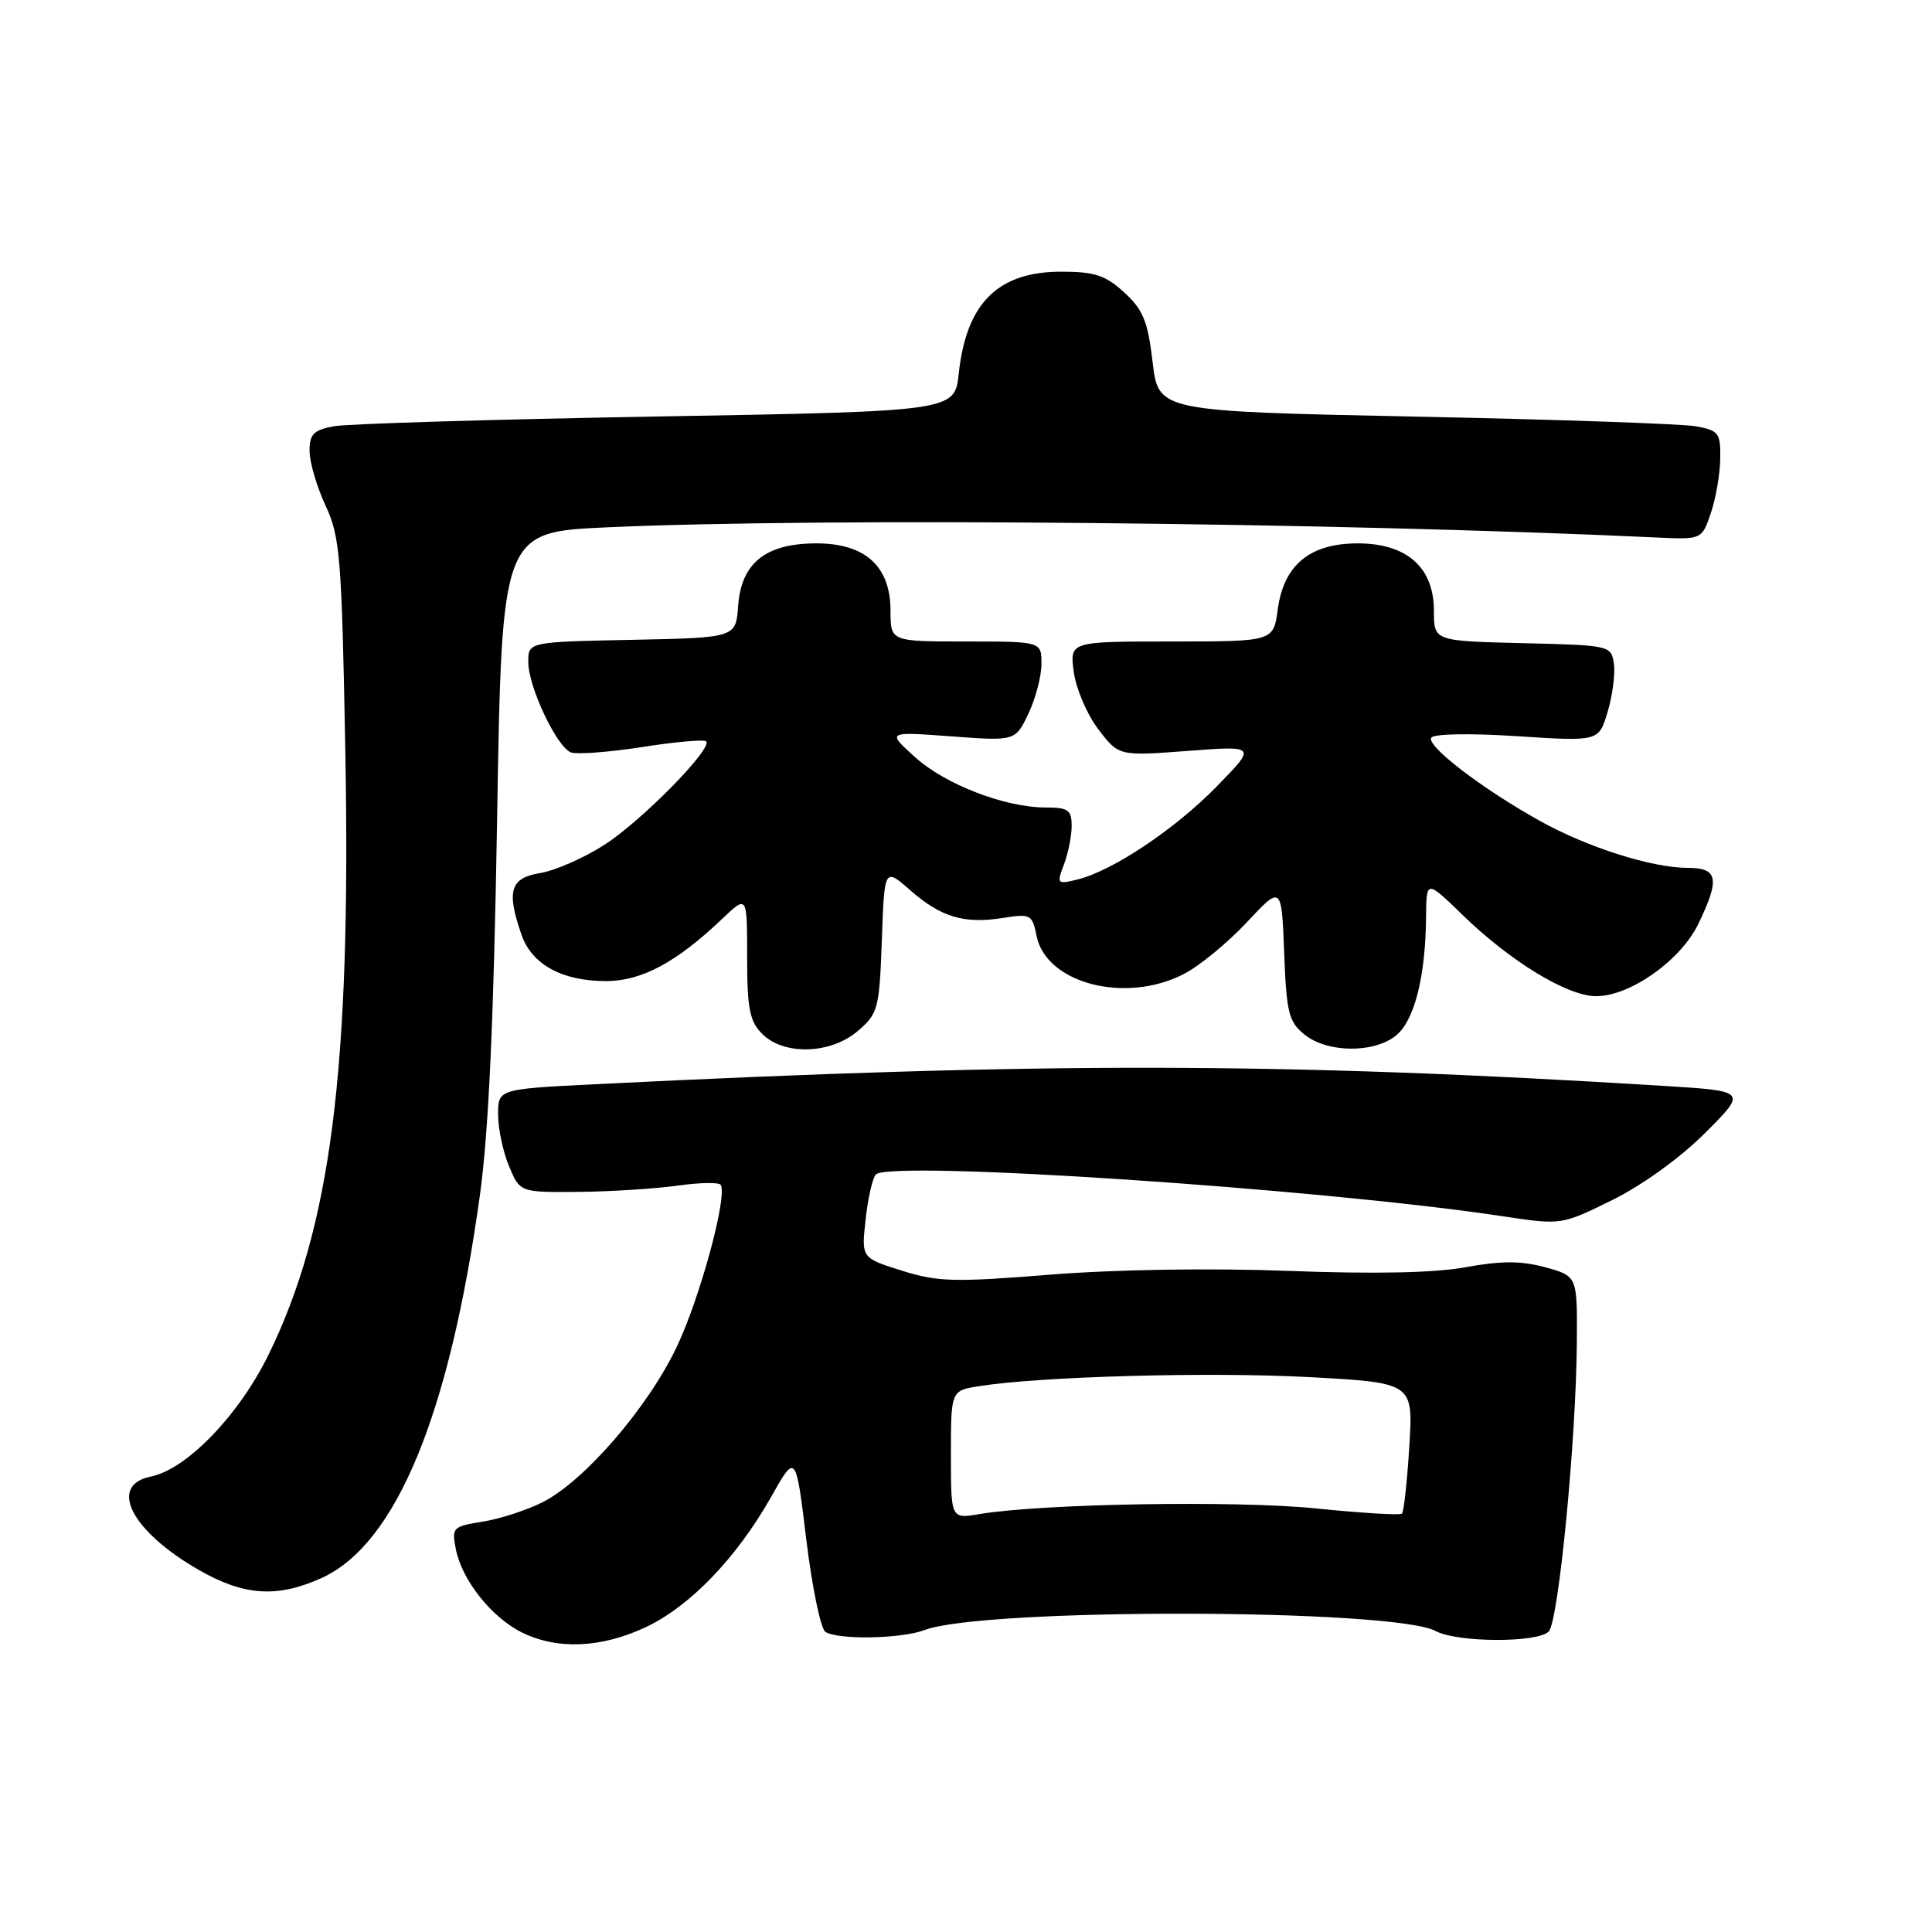 <?xml version="1.0" encoding="UTF-8" standalone="no"?>
<!DOCTYPE svg PUBLIC "-//W3C//DTD SVG 1.1//EN" "http://www.w3.org/Graphics/SVG/1.1/DTD/svg11.dtd" >
<svg xmlns="http://www.w3.org/2000/svg" xmlns:xlink="http://www.w3.org/1999/xlink" version="1.1" viewBox="0 0 256 256">
 <g >
 <path fill="currentColor"
d=" M 85.50 215.64 C 91.39 212.89 97.60 206.44 102.17 198.36 C 105.45 192.55 105.45 192.55 106.84 204.02 C 107.61 210.34 108.75 215.83 109.37 216.23 C 111.03 217.31 119.45 217.16 122.51 215.99 C 130.32 213.03 184.64 213.13 190.23 216.12 C 193.10 217.66 203.70 217.70 205.21 216.19 C 206.51 214.89 208.85 190.85 208.94 177.79 C 209.00 169.08 209.00 169.08 204.75 167.92 C 201.55 167.05 198.95 167.05 194.23 167.91 C 190.09 168.67 182.14 168.83 170.73 168.40 C 160.41 168.01 147.75 168.21 139.16 168.90 C 126.42 169.92 124.22 169.86 119.48 168.36 C 114.13 166.68 114.13 166.68 114.70 161.59 C 115.00 158.79 115.61 156.11 116.05 155.63 C 117.81 153.70 174.84 157.49 199.19 161.17 C 206.89 162.33 206.89 162.33 213.62 159.02 C 217.59 157.06 222.64 153.42 225.92 150.14 C 231.50 144.57 231.50 144.57 220.50 143.89 C 169.82 140.75 138.56 140.70 78.75 143.67 C 66.00 144.31 66.00 144.31 66.00 147.69 C 66.00 149.54 66.65 152.62 67.45 154.53 C 68.90 158.00 68.90 158.00 76.70 157.93 C 80.99 157.89 86.88 157.51 89.80 157.10 C 92.71 156.69 95.28 156.64 95.50 157.00 C 96.42 158.49 92.77 171.96 89.67 178.47 C 85.86 186.49 77.47 196.21 71.94 199.03 C 69.87 200.08 66.30 201.25 64.00 201.62 C 59.97 202.26 59.83 202.40 60.41 205.31 C 61.23 209.41 65.15 214.33 69.18 216.32 C 73.84 218.62 79.66 218.37 85.50 215.64 Z  M 42.62 209.09 C 52.47 204.61 59.54 187.53 63.58 158.44 C 64.75 150.01 65.42 135.32 65.87 108.50 C 66.50 70.50 66.50 70.50 80.50 69.87 C 109.51 68.57 176.68 69.22 219.50 71.22 C 225.50 71.50 225.50 71.50 226.69 68.00 C 227.35 66.08 227.91 62.83 227.94 60.80 C 228.00 57.39 227.74 57.04 224.75 56.49 C 222.96 56.16 206.20 55.58 187.50 55.20 C 153.50 54.50 153.50 54.50 152.73 48.00 C 152.10 42.58 151.47 41.04 148.97 38.75 C 146.48 36.47 145.06 36.00 140.62 36.00 C 132.23 36.00 128.04 40.16 127.04 49.50 C 126.50 54.50 126.50 54.50 87.00 55.19 C 65.28 55.57 46.04 56.15 44.25 56.48 C 41.53 56.99 41.00 57.53 41.02 59.80 C 41.03 61.28 41.99 64.53 43.14 67.00 C 45.07 71.14 45.28 73.77 45.76 99.67 C 46.52 141.79 43.85 162.68 35.53 179.61 C 31.61 187.57 24.70 194.71 19.99 195.65 C 14.27 196.80 17.40 202.90 26.35 208.03 C 32.35 211.47 36.75 211.75 42.62 209.09 Z  M 113.69 136.59 C 116.35 134.31 116.52 133.66 116.85 124.57 C 117.19 114.96 117.19 114.96 120.62 117.97 C 124.69 121.54 127.76 122.45 132.92 121.63 C 136.56 121.05 136.78 121.17 137.35 124.01 C 138.61 130.30 149.08 133.04 156.81 129.09 C 158.87 128.05 162.63 124.96 165.18 122.24 C 169.81 117.29 169.81 117.29 170.16 126.23 C 170.46 134.21 170.76 135.39 172.86 137.09 C 175.87 139.52 182.05 139.59 184.98 137.21 C 187.41 135.25 188.89 129.42 188.96 121.54 C 189.00 116.58 189.00 116.58 193.75 121.19 C 200.13 127.40 207.69 132.00 211.50 132.00 C 215.99 132.00 222.69 127.27 225.03 122.44 C 227.92 116.47 227.65 115.00 223.68 115.00 C 218.90 115.00 210.35 112.29 204.00 108.75 C 196.37 104.50 188.98 98.84 189.65 97.75 C 189.98 97.23 194.79 97.14 201.03 97.55 C 211.85 98.25 211.85 98.25 213.02 94.33 C 213.66 92.18 214.04 89.31 213.85 87.96 C 213.50 85.53 213.38 85.50 201.75 85.22 C 190.00 84.94 190.00 84.94 190.00 80.92 C 190.00 75.18 186.40 72.00 179.91 72.00 C 173.56 72.00 170.10 74.86 169.31 80.75 C 168.74 85.00 168.74 85.00 155.24 85.00 C 141.74 85.00 141.74 85.00 142.28 89.04 C 142.58 91.26 144.04 94.68 145.53 96.63 C 148.25 100.19 148.25 100.19 157.37 99.50 C 166.50 98.81 166.50 98.81 161.23 104.20 C 155.69 109.88 147.39 115.42 142.73 116.55 C 140.07 117.20 140.00 117.12 140.98 114.55 C 141.54 113.07 142.00 110.77 142.00 109.43 C 142.00 107.33 141.53 107.00 138.61 107.00 C 133.18 107.00 125.27 103.96 121.24 100.32 C 117.50 96.94 117.50 96.94 126.02 97.57 C 134.54 98.20 134.54 98.20 136.27 94.56 C 137.22 92.57 138.00 89.60 138.00 87.97 C 138.00 85.00 138.00 85.00 128.00 85.00 C 118.00 85.00 118.00 85.00 118.00 80.95 C 118.00 75.04 114.66 72.00 108.18 72.00 C 101.46 72.00 98.22 74.59 97.81 80.28 C 97.50 84.50 97.50 84.50 83.75 84.78 C 70.00 85.06 70.00 85.06 70.00 87.71 C 70.00 91.00 73.76 98.97 75.66 99.70 C 76.43 99.99 80.66 99.67 85.07 98.99 C 89.47 98.30 93.30 97.96 93.57 98.23 C 94.48 99.15 85.02 108.78 80.09 111.94 C 77.38 113.68 73.56 115.36 71.59 115.68 C 67.60 116.33 67.08 118.05 69.11 123.88 C 70.48 127.81 74.49 130.00 80.31 130.00 C 85.02 130.00 89.66 127.51 95.75 121.70 C 99.00 118.61 99.00 118.61 99.00 126.80 C 99.00 133.67 99.33 135.33 101.00 137.00 C 103.89 139.89 110.09 139.69 113.69 136.59 Z  M 126.00 192.76 C 126.00 184.26 126.00 184.26 129.75 183.67 C 137.96 182.38 160.25 181.77 173.38 182.47 C 187.27 183.22 187.27 183.22 186.74 191.67 C 186.45 196.32 186.02 200.32 185.77 200.56 C 185.53 200.80 180.42 200.49 174.42 199.88 C 163.93 198.80 137.99 199.23 129.75 200.63 C 126.00 201.26 126.00 201.26 126.00 192.76 Z "/>
</g>
</svg>